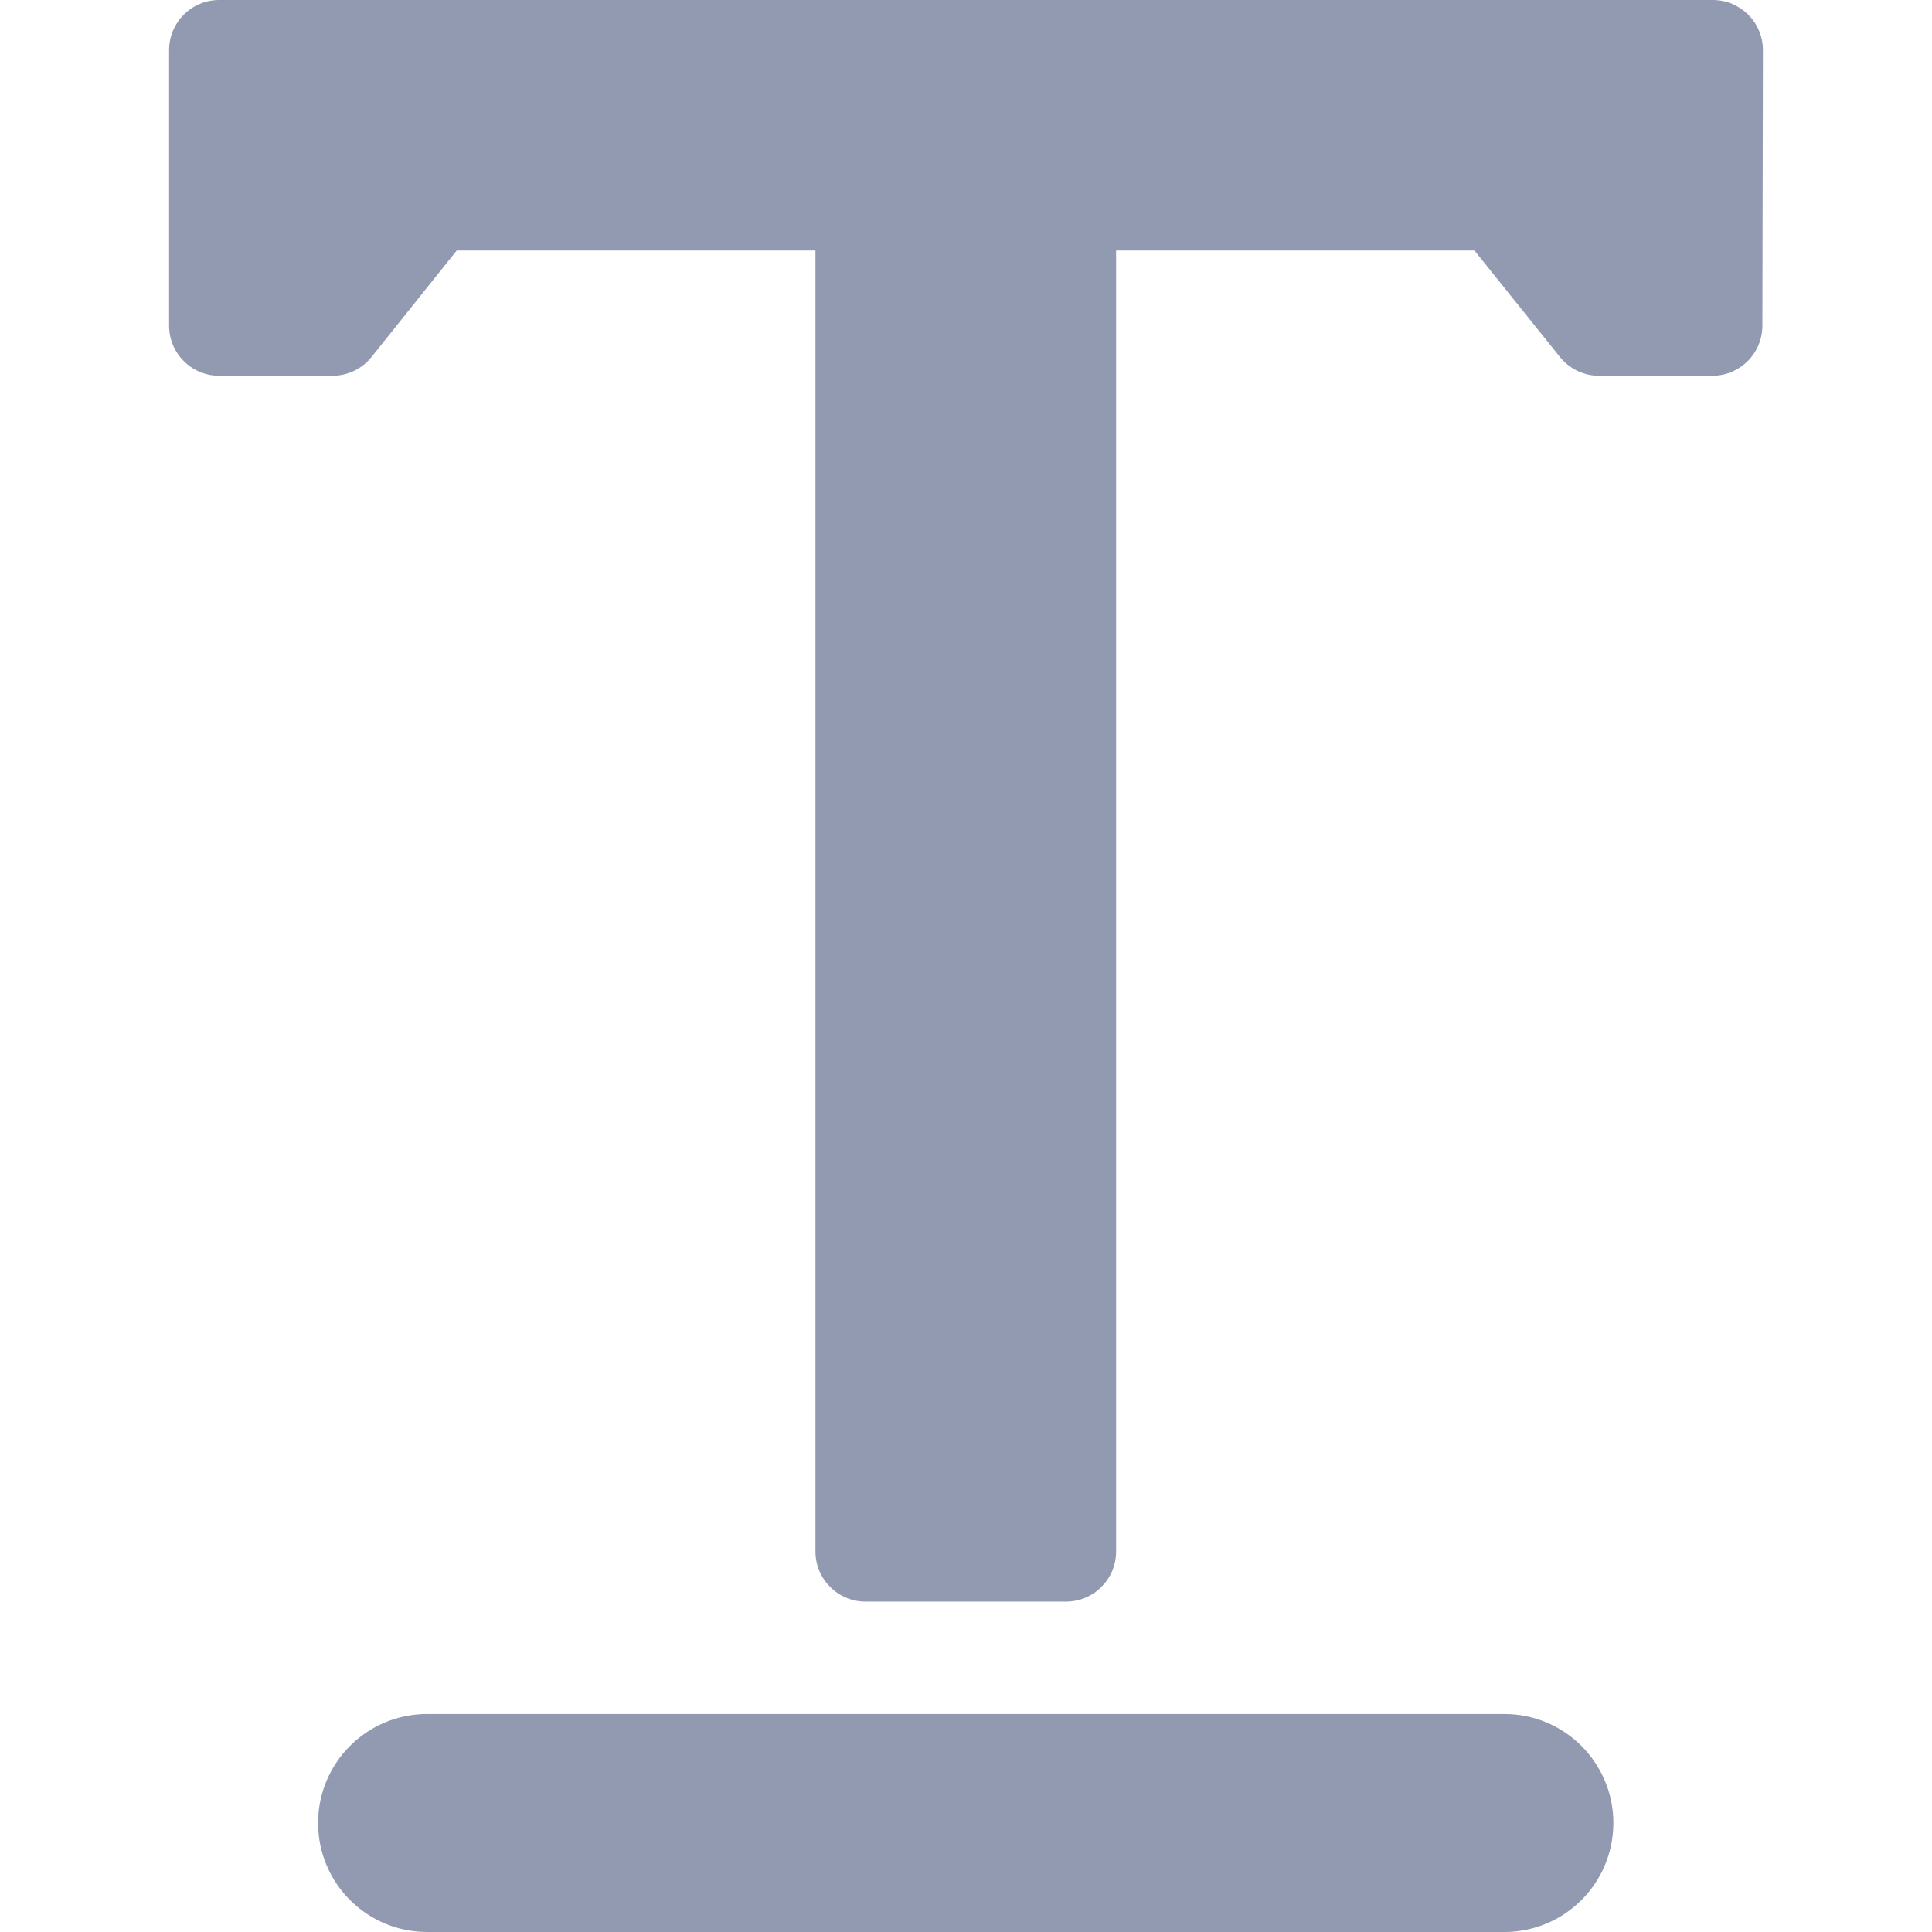 <?xml version="1.0" encoding="iso-8859-1"?>
<!-- Generator: Adobe Illustrator 16.0.0, SVG Export Plug-In . SVG Version: 6.00 Build 0)  -->
<!DOCTYPE svg PUBLIC "-//W3C//DTD SVG 1.1//EN" "http://www.w3.org/Graphics/SVG/1.1/DTD/svg11.dtd">
<svg version="1.1" id="Capa_1" xmlns="http://www.w3.org/2000/svg" xmlns:xlink="http://www.w3.org/1999/xlink" x="0px" y="0px"
	 width="327.4px" height="327.4px" viewBox="0 0 327.4 327.4" style="enable-background:new 0 0 327.4 327.4;" xml:space="preserve"
	>
<g>
	<g>
		<g>
			<path style="fill:#929ab2;" d="M298.747,8.396C298.693,3.744,294.909,0,290.254,0H37.145c-4.689,0-8.491,3.801-8.491,8.49v46.703
				c0,4.688,3.802,8.49,8.491,8.49h19.186c2.581,0,5.021-1.17,6.633-3.186l14.431-18.043h60.793v220.465
				c0,4.689,3.802,8.492,8.491,8.492h33.966c4.688,0,8.491-3.803,8.491-8.492V42.455h60.723l14.503,18.059
				c1.611,2.004,4.047,3.17,6.62,3.17h19.182c2.257,0,4.424-0.9,6.021-2.5c1.591-1.602,2.481-3.771,2.472-6.029L298.747,8.396z"/>
			<path style="fill:#929ab2;" d="M254.935,290.459H72.373c-10.198,0-18.47,8.27-18.47,18.469s8.271,18.473,18.47,18.473h182.563
				c10.198,0,18.47-8.271,18.47-18.473C273.406,298.729,265.132,290.459,254.935,290.459z"/>
		</g>
	</g>
</g>
<g>
</g>
<g>
</g>
<g>
</g>
<g>
</g>
<g>
</g>
<g>
</g>
<g>
</g>
<g>
</g>
<g>
</g>
<g>
</g>
<g>
</g>
<g>
</g>
<g>
</g>
<g>
</g>
<g>
</g>
</svg>

